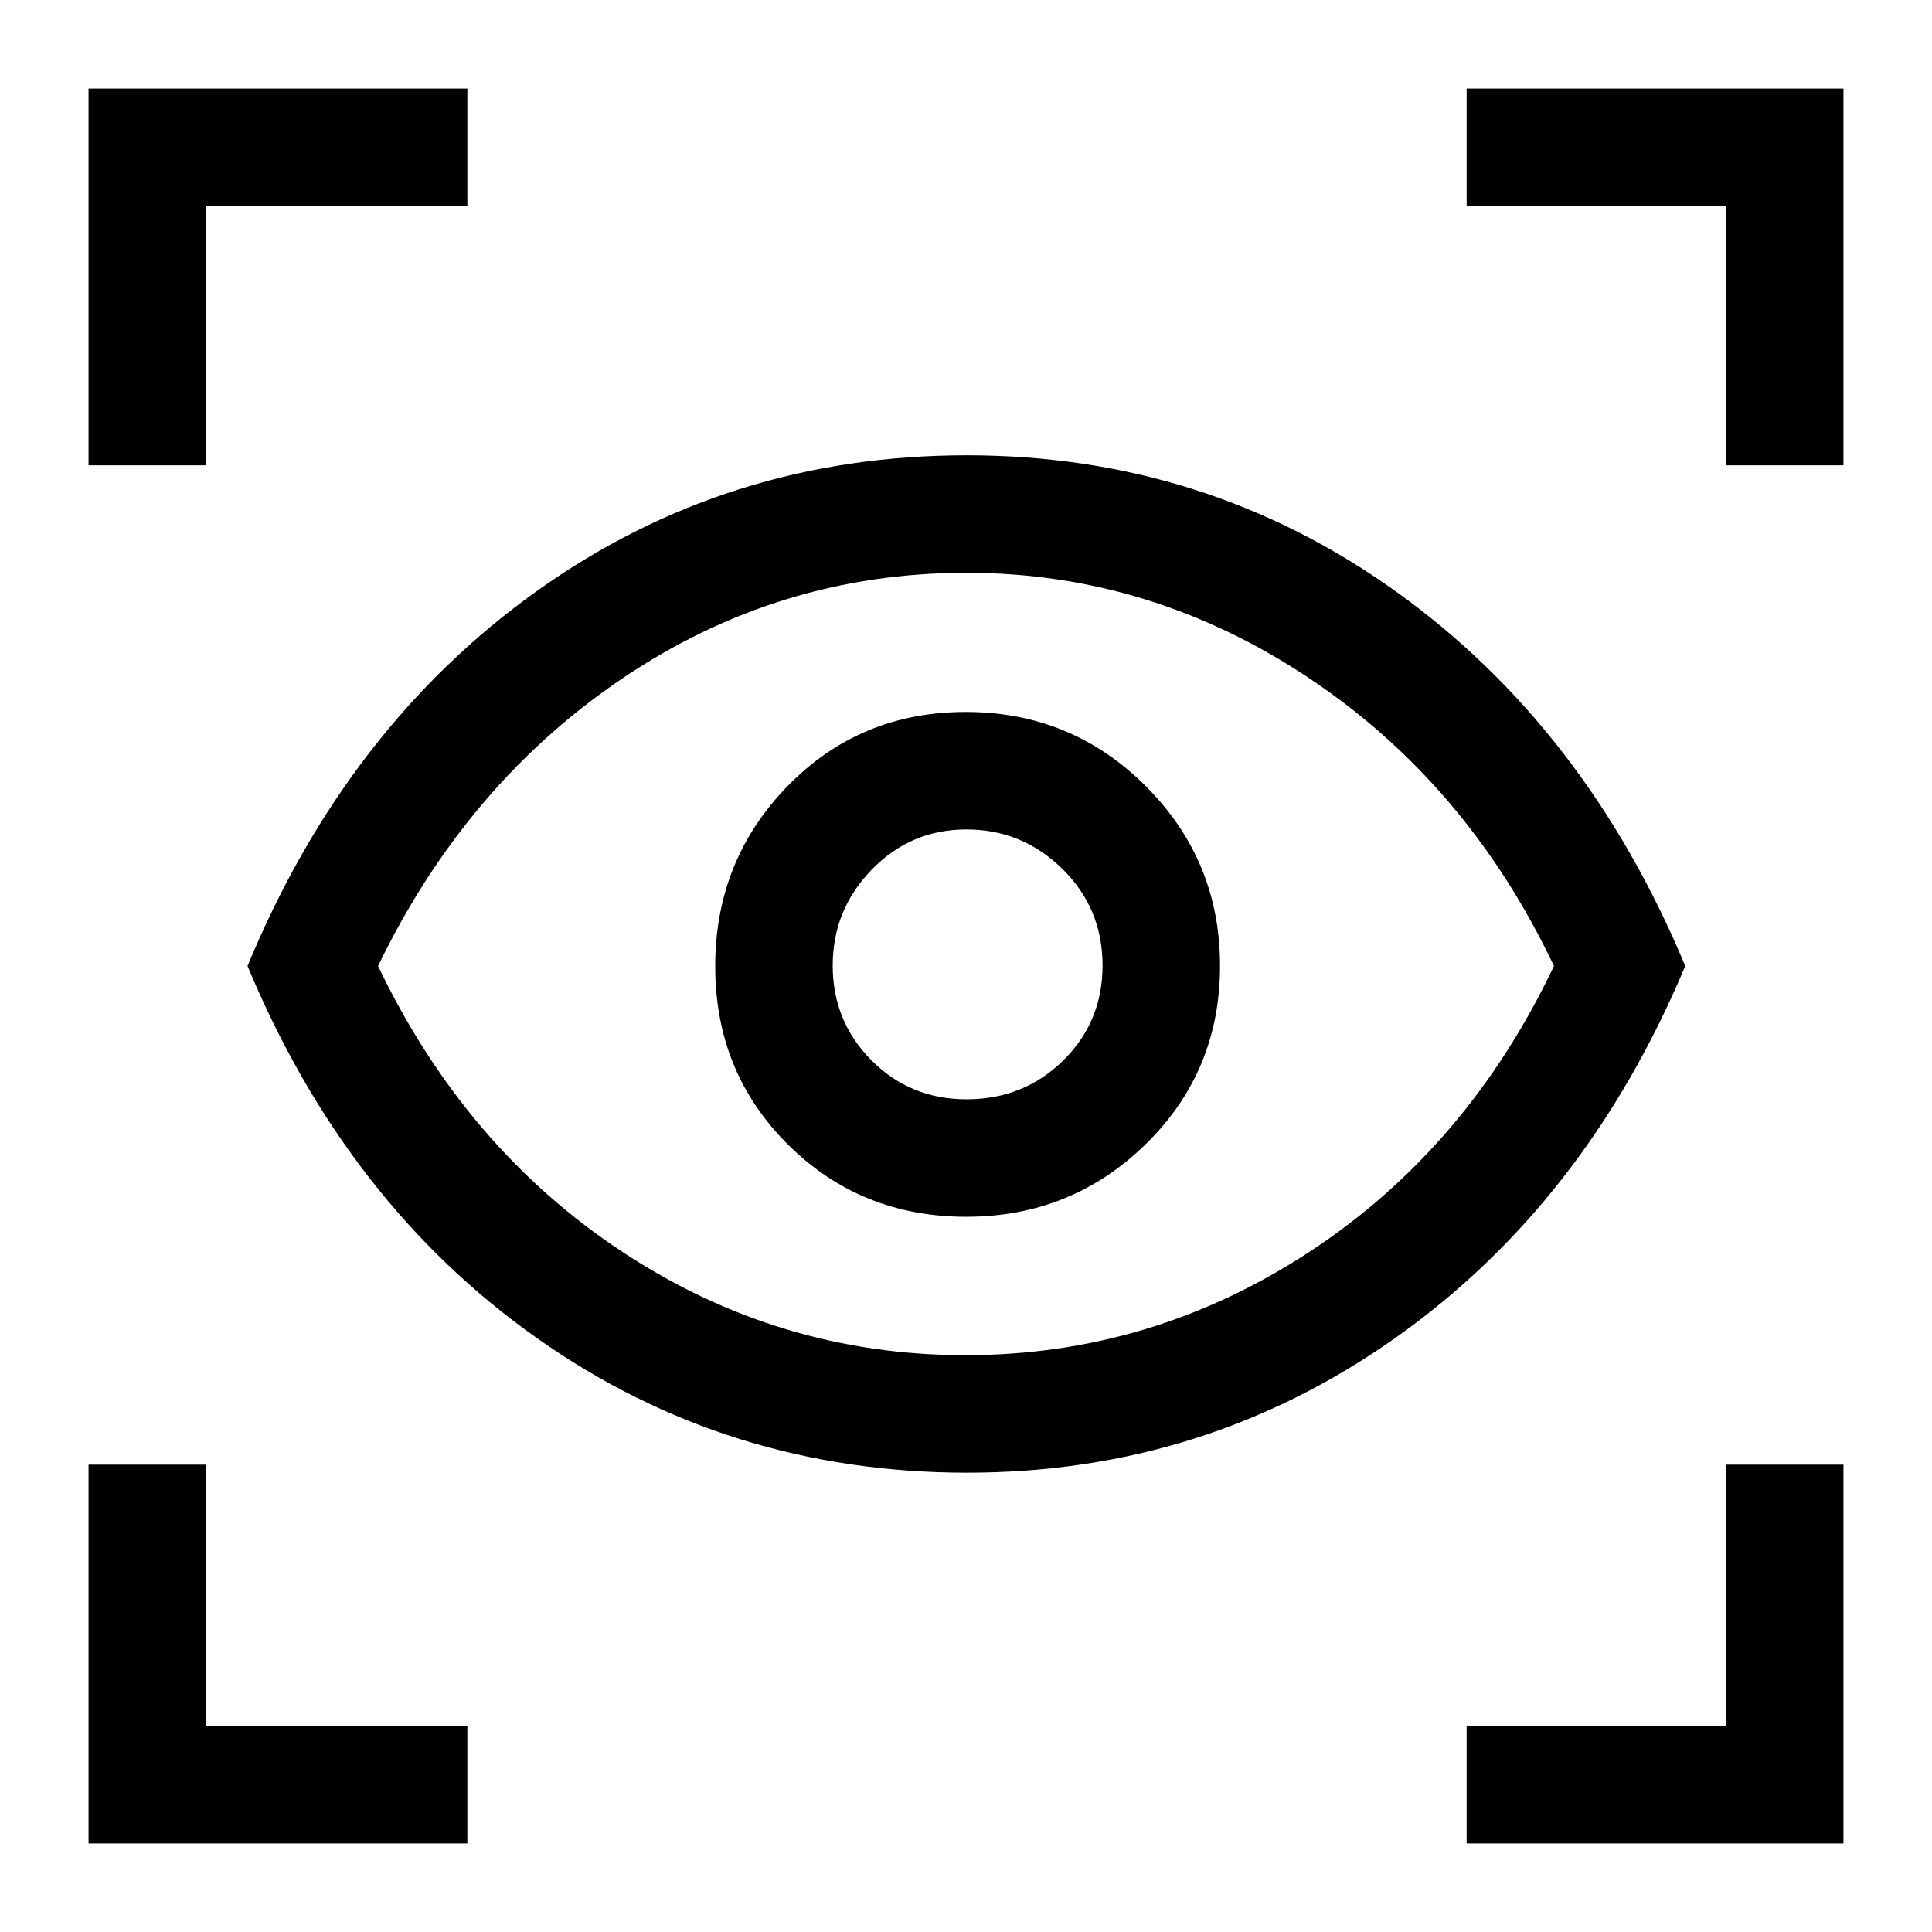 <svg xmlns="http://www.w3.org/2000/svg" height="48" viewBox="0 -960 960 960" width="48"><path d="M44-44v-188.23h58.39v129.84h129.84V-44H44Zm684.77 0v-58.39h128.84v-129.84H916V-44H728.77ZM480.55-228.23q-119.09 0-213.78-66.89Q172.08-362 123-480q49.08-118.61 143.57-186.19t213.81-67.58q118.66 0 213.1 67.57t143.9 186.19Q787.92-362 693.24-295.12q-94.69 66.89-212.69 66.89Zm-.86-58.39q92.69 0 171.08-51.42Q729.15-389.46 772.15-480q-43-90.54-121.57-142.96t-170.39-52.42q-93.19 0-170.89 52.45Q231.6-570.47 187.85-480q43.38 90.54 121.27 141.96 77.88 51.42 170.57 51.42Zm.43-68.77q52.33 0 89.22-36.12t36.89-88.61q0-52.33-36.88-89.22-36.89-36.89-89.5-36.89-52.62 0-88.54 36.88-35.92 36.89-35.92 89.5 0 52.62 36.12 88.54 36.12 35.92 88.61 35.92Zm.12-58.38q-27.98 0-47.23-19.38-19.24-19.39-19.24-47.08 0-27.69 19.38-47.65 19.39-19.97 47.08-19.97 27.69 0 47.65 19.6 19.97 19.6 19.97 48.01 0 27.98-19.6 47.23-19.6 19.24-48.01 19.24ZM44-728.77V-916h188.23v58.39H102.39v128.84H44Zm813.61 0v-128.84H728.77V-916H916v187.23h-58.39ZM481-480.62Z"/></svg>